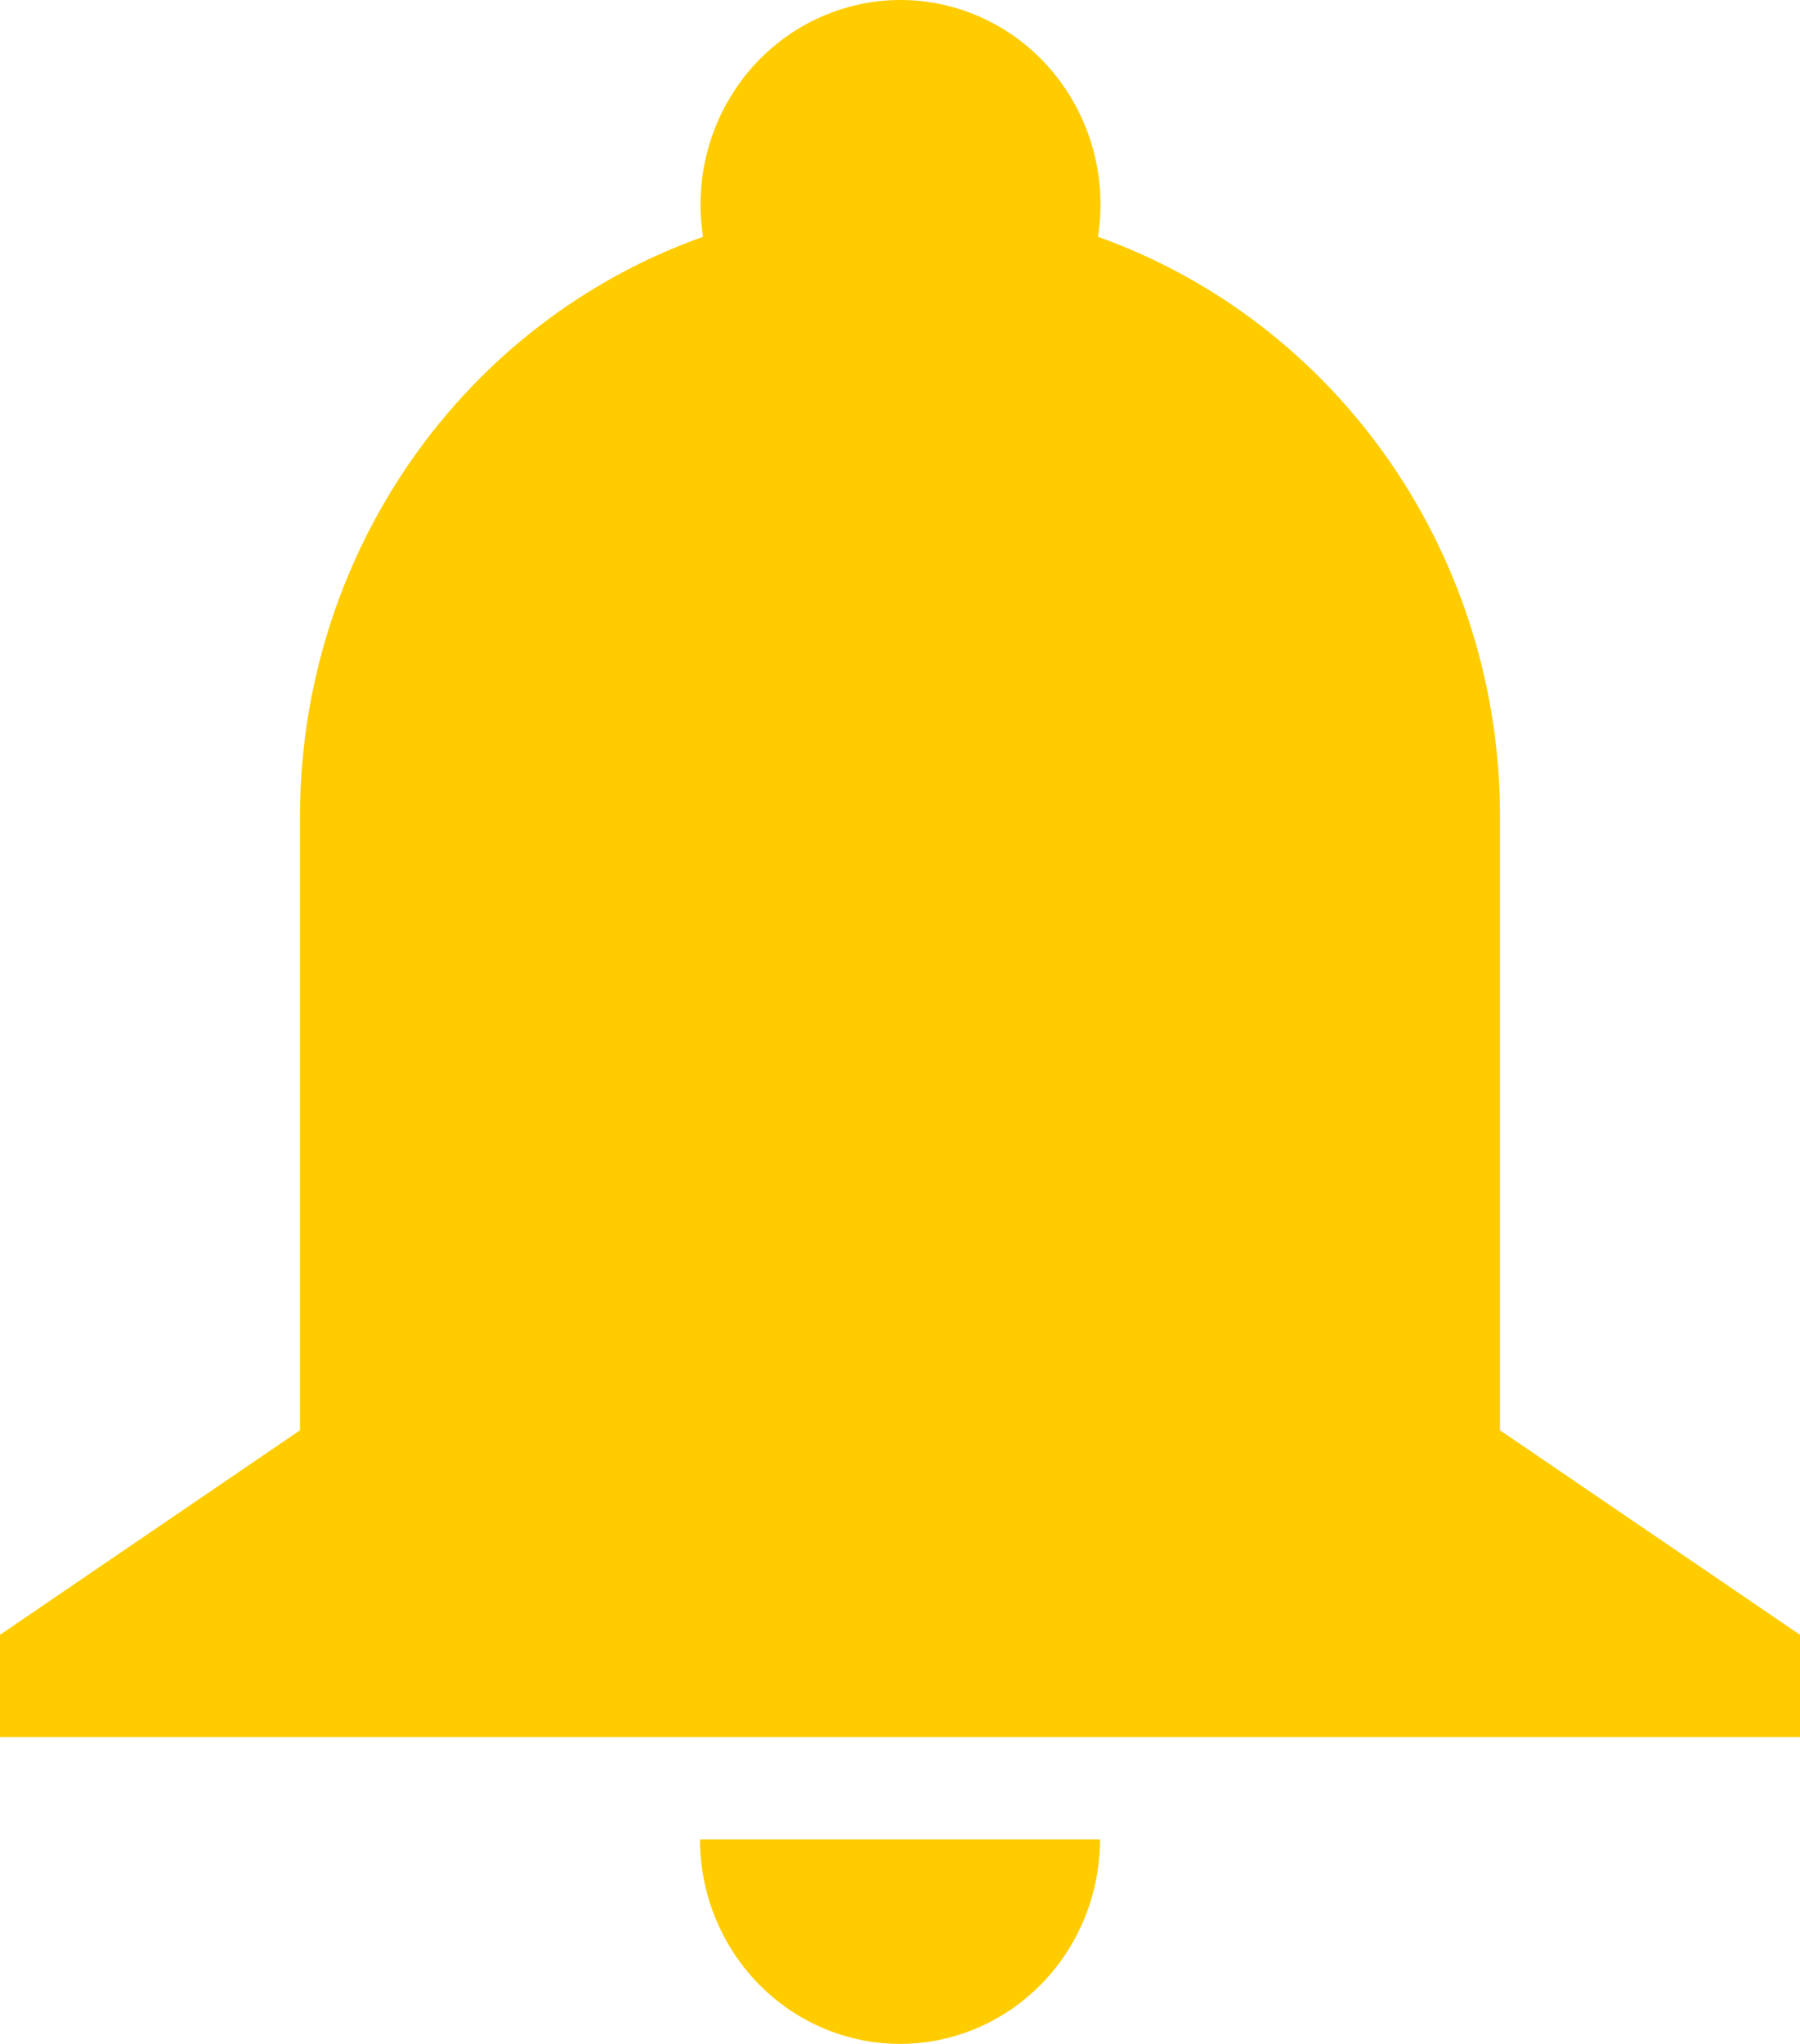 <svg width="37" height="42" viewBox="0 0 37 42" fill="none" xmlns="http://www.w3.org/2000/svg">
<path d="M6.167 16.781C6.166 14.162 6.963 11.606 8.447 9.471C9.932 7.335 12.03 5.726 14.451 4.866C14.357 4.265 14.392 3.651 14.553 3.066C14.713 2.481 14.997 1.938 15.383 1.475C15.768 1.013 16.248 0.641 16.788 0.387C17.328 0.132 17.916 0 18.51 0C19.105 0 19.693 0.132 20.233 0.387C20.773 0.641 21.252 1.013 21.638 1.475C22.024 1.938 22.307 2.481 22.468 3.066C22.629 3.651 22.664 4.265 22.57 4.866C24.987 5.729 27.081 7.34 28.561 9.476C30.042 11.611 30.836 14.164 30.833 16.781V29.391L37 33.594V35.695H0V33.594L6.167 29.391V16.781ZM22.611 37.797C22.611 38.912 22.178 39.981 21.407 40.769C20.636 41.557 19.59 42 18.5 42C17.41 42 16.364 41.557 15.593 40.769C14.822 39.981 14.389 38.912 14.389 37.797H22.611Z" fill="#FFCC00"/>
</svg>
